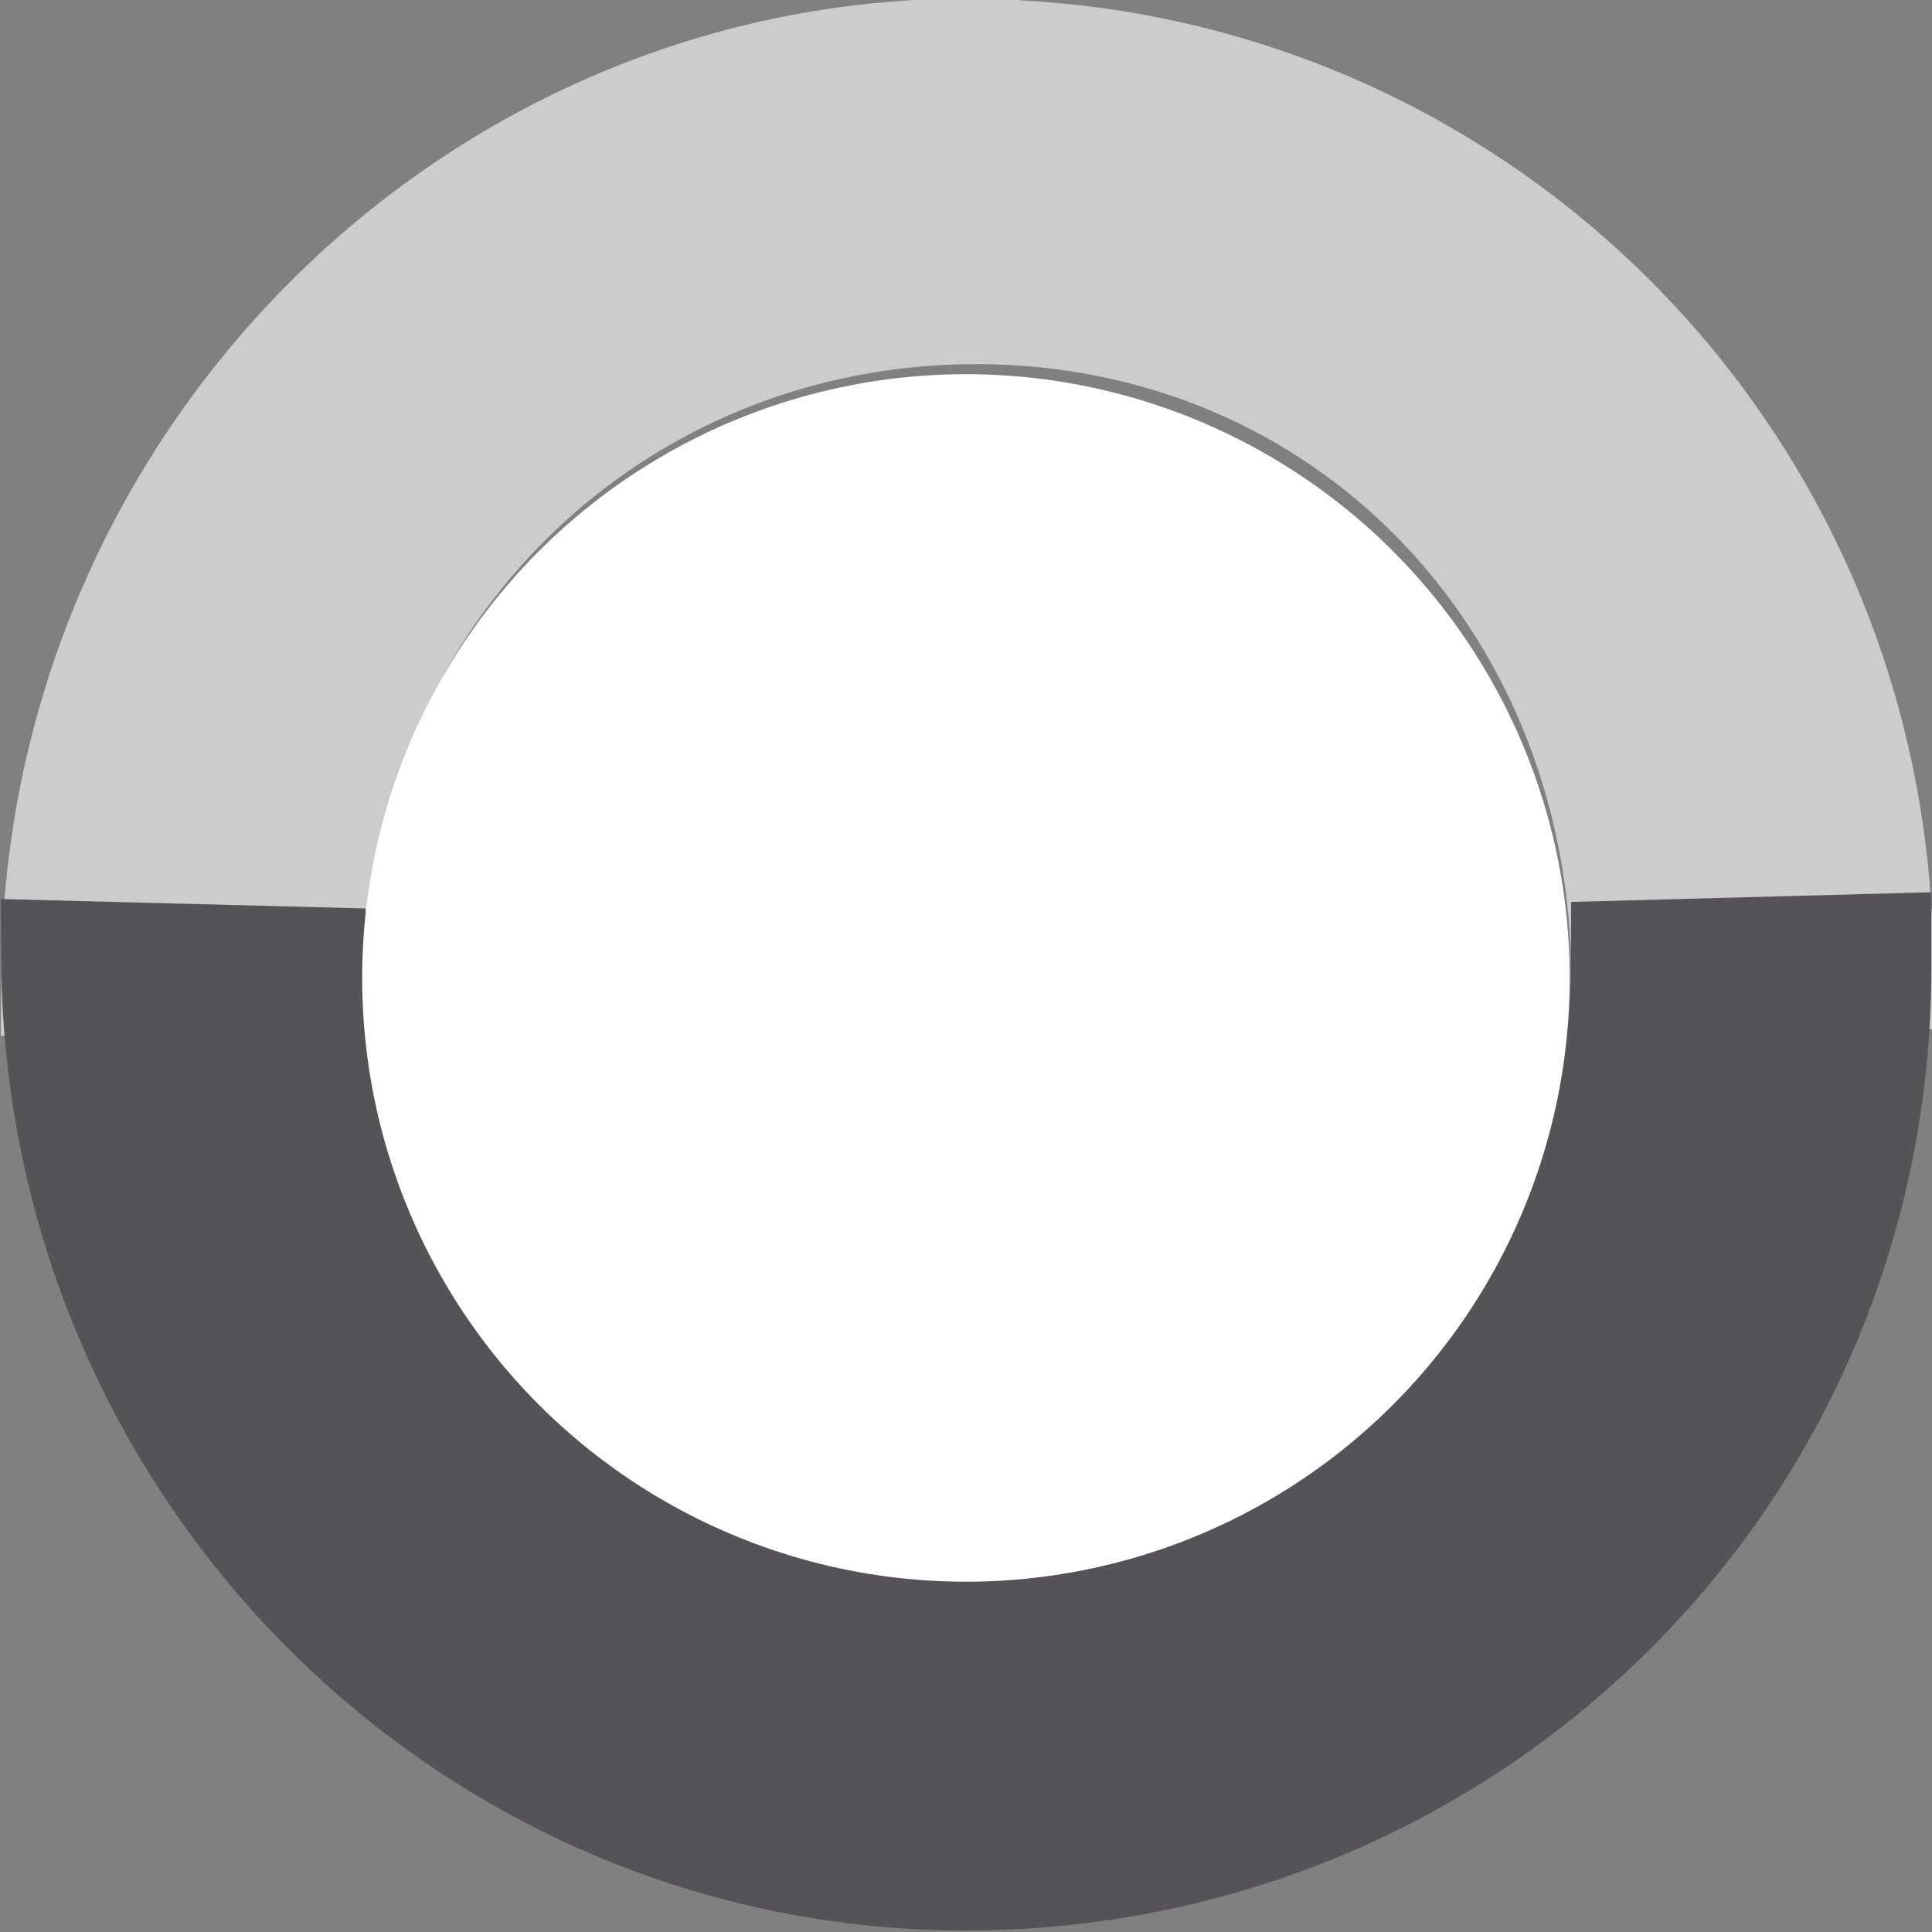 <?xml version="1.0" encoding="UTF-8" standalone="no"?>
<svg
   xmlns:dc="http://purl.org/dc/elements/1.1/"
   xmlns:cc="http://creativecommons.org/ns#"
   xmlns:rdf="http://www.w3.org/1999/02/22-rdf-syntax-ns#"
   xmlns:svg="http://www.w3.org/2000/svg"
   xmlns="http://www.w3.org/2000/svg"
   xmlns:sodipodi="http://sodipodi.sourceforge.net/DTD/sodipodi-0.dtd"
   xmlns:inkscape="http://www.inkscape.org/namespaces/inkscape"
   width="16"
   height="16"
   viewBox="0 0 16 16"
   id="svg30571"
   version="1.1"
   inkscape:version="0.92.4 (unknown)"
   sodipodi:docname="gimp-convert-grayscale.svg"
   inkscape:export-filename="/home/klaus/Bilder/icons/gimp-icons/Nostrification/Symbolic/texttool/gimp-line-spacing.png"
   inkscape:export-xdpi="90"
   inkscape:export-ydpi="90">
  <rect x="0" y="0" width="16" height="16" fill="#808080" stroke="none"/>
  <defs
     id="defs30573" />
  <sodipodi:namedview
     id="base"
     pagecolor="#ffffff"
     bordercolor="#666666"
     borderopacity="1"
     inkscape:pageopacity="0"
     inkscape:pageshadow="2"
     inkscape:zoom="20.53125"
     inkscape:cx="0.97373044"
     inkscape:cy="10.602805"
     inkscape:document-units="px"
     inkscape:current-layer="layer1"
     showgrid="false"
     units="px"
     inkscape:snap-page="true"
     inkscape:snap-bbox="true"
     inkscape:bbox-paths="true"
     inkscape:bbox-nodes="true"
     inkscape:snap-bbox-edge-midpoints="true"
     inkscape:snap-bbox-midpoints="true"
     inkscape:object-paths="true"
     inkscape:snap-intersection-paths="true"
     inkscape:object-nodes="true"
     inkscape:snap-smooth-nodes="true"
     inkscape:snap-midpoints="true"
     inkscape:snap-object-midpoints="true"
     inkscape:snap-center="true"
     inkscape:snap-text-baseline="true"
     showborder="false"
     inkscape:window-width="1375"
     inkscape:window-height="786"
     inkscape:window-x="65"
     inkscape:window-y="24"
     inkscape:window-maximized="1"
     inkscape:snap-global="false"
     showguides="false" />
  <g
     inkscape:label="Layer 1"
     inkscape:groupmode="layer"
     id="layer1"
     transform="translate(0,-1036.362)">
    <g
       id="g4246"
       transform="matrix(1,0,0,1,-6.2108389e-4,0.099)">
      <g
         transform="matrix(1,0,0,0.997,0.044,3.118)"
         id="g3940">
        <g
           id="g3988"
           transform="matrix(0.998,0,0,1.013,37.647,-9.204)">
          <path
             sodipodi:nodetypes="cccccccc"
             id="path3938-8"
             d="m -29.697,1032.527 c -4.132,-0.018 -7.525,3.35 -7.56,7.481 l 2.032,-0.115 c 0.098,-3.043 2.537,-5.375 5.583,-5.364 3.046,0.015 5.34,2.358 5.412,5.402 l 2.008,0.041 c 3.22e-4,-4.131 -3.341,-7.425 -7.474,-7.441 z"
             style="opacity:1;fill:#cccccc;fill-opacity:1;stroke:#cccccc;stroke-width:0.996;stroke-miterlimit:4;stroke-dasharray:none;stroke-opacity:1"
             inkscape:connector-curvature="0" />
          <path
             style="opacity:1;fill:#555357;fill-opacity:1;stroke:#555357;stroke-width:0.996;stroke-miterlimit:4;stroke-dasharray:none;stroke-opacity:1"
             d="m -22.237,1039.869 -1.994,0.053 c -0.005,3.095 -2.308,5.375 -5.404,5.388 -3.096,0.014 -5.559,-2.24 -5.591,-5.334 l -2.032,-0.052 c 0.036,4.13 3.406,7.467 7.538,7.449 4.13,-0.019 7.481,-3.266 7.483,-7.395 z"
             id="path3938"
             inkscape:connector-curvature="0"
             sodipodi:nodetypes="cccccccc" />
        </g>
      </g>
      <circle
         r="5"
         cy="1044.362"
         cx="8"
         id="path4240"
         style="opacity:1;fill:#ffffff;fill-opacity:1;stroke:none;stroke-width:2.038;stroke-linecap:square;stroke-miterlimit:4;stroke-dasharray:none;stroke-opacity:1" />
    </g>
  </g>
</svg>
